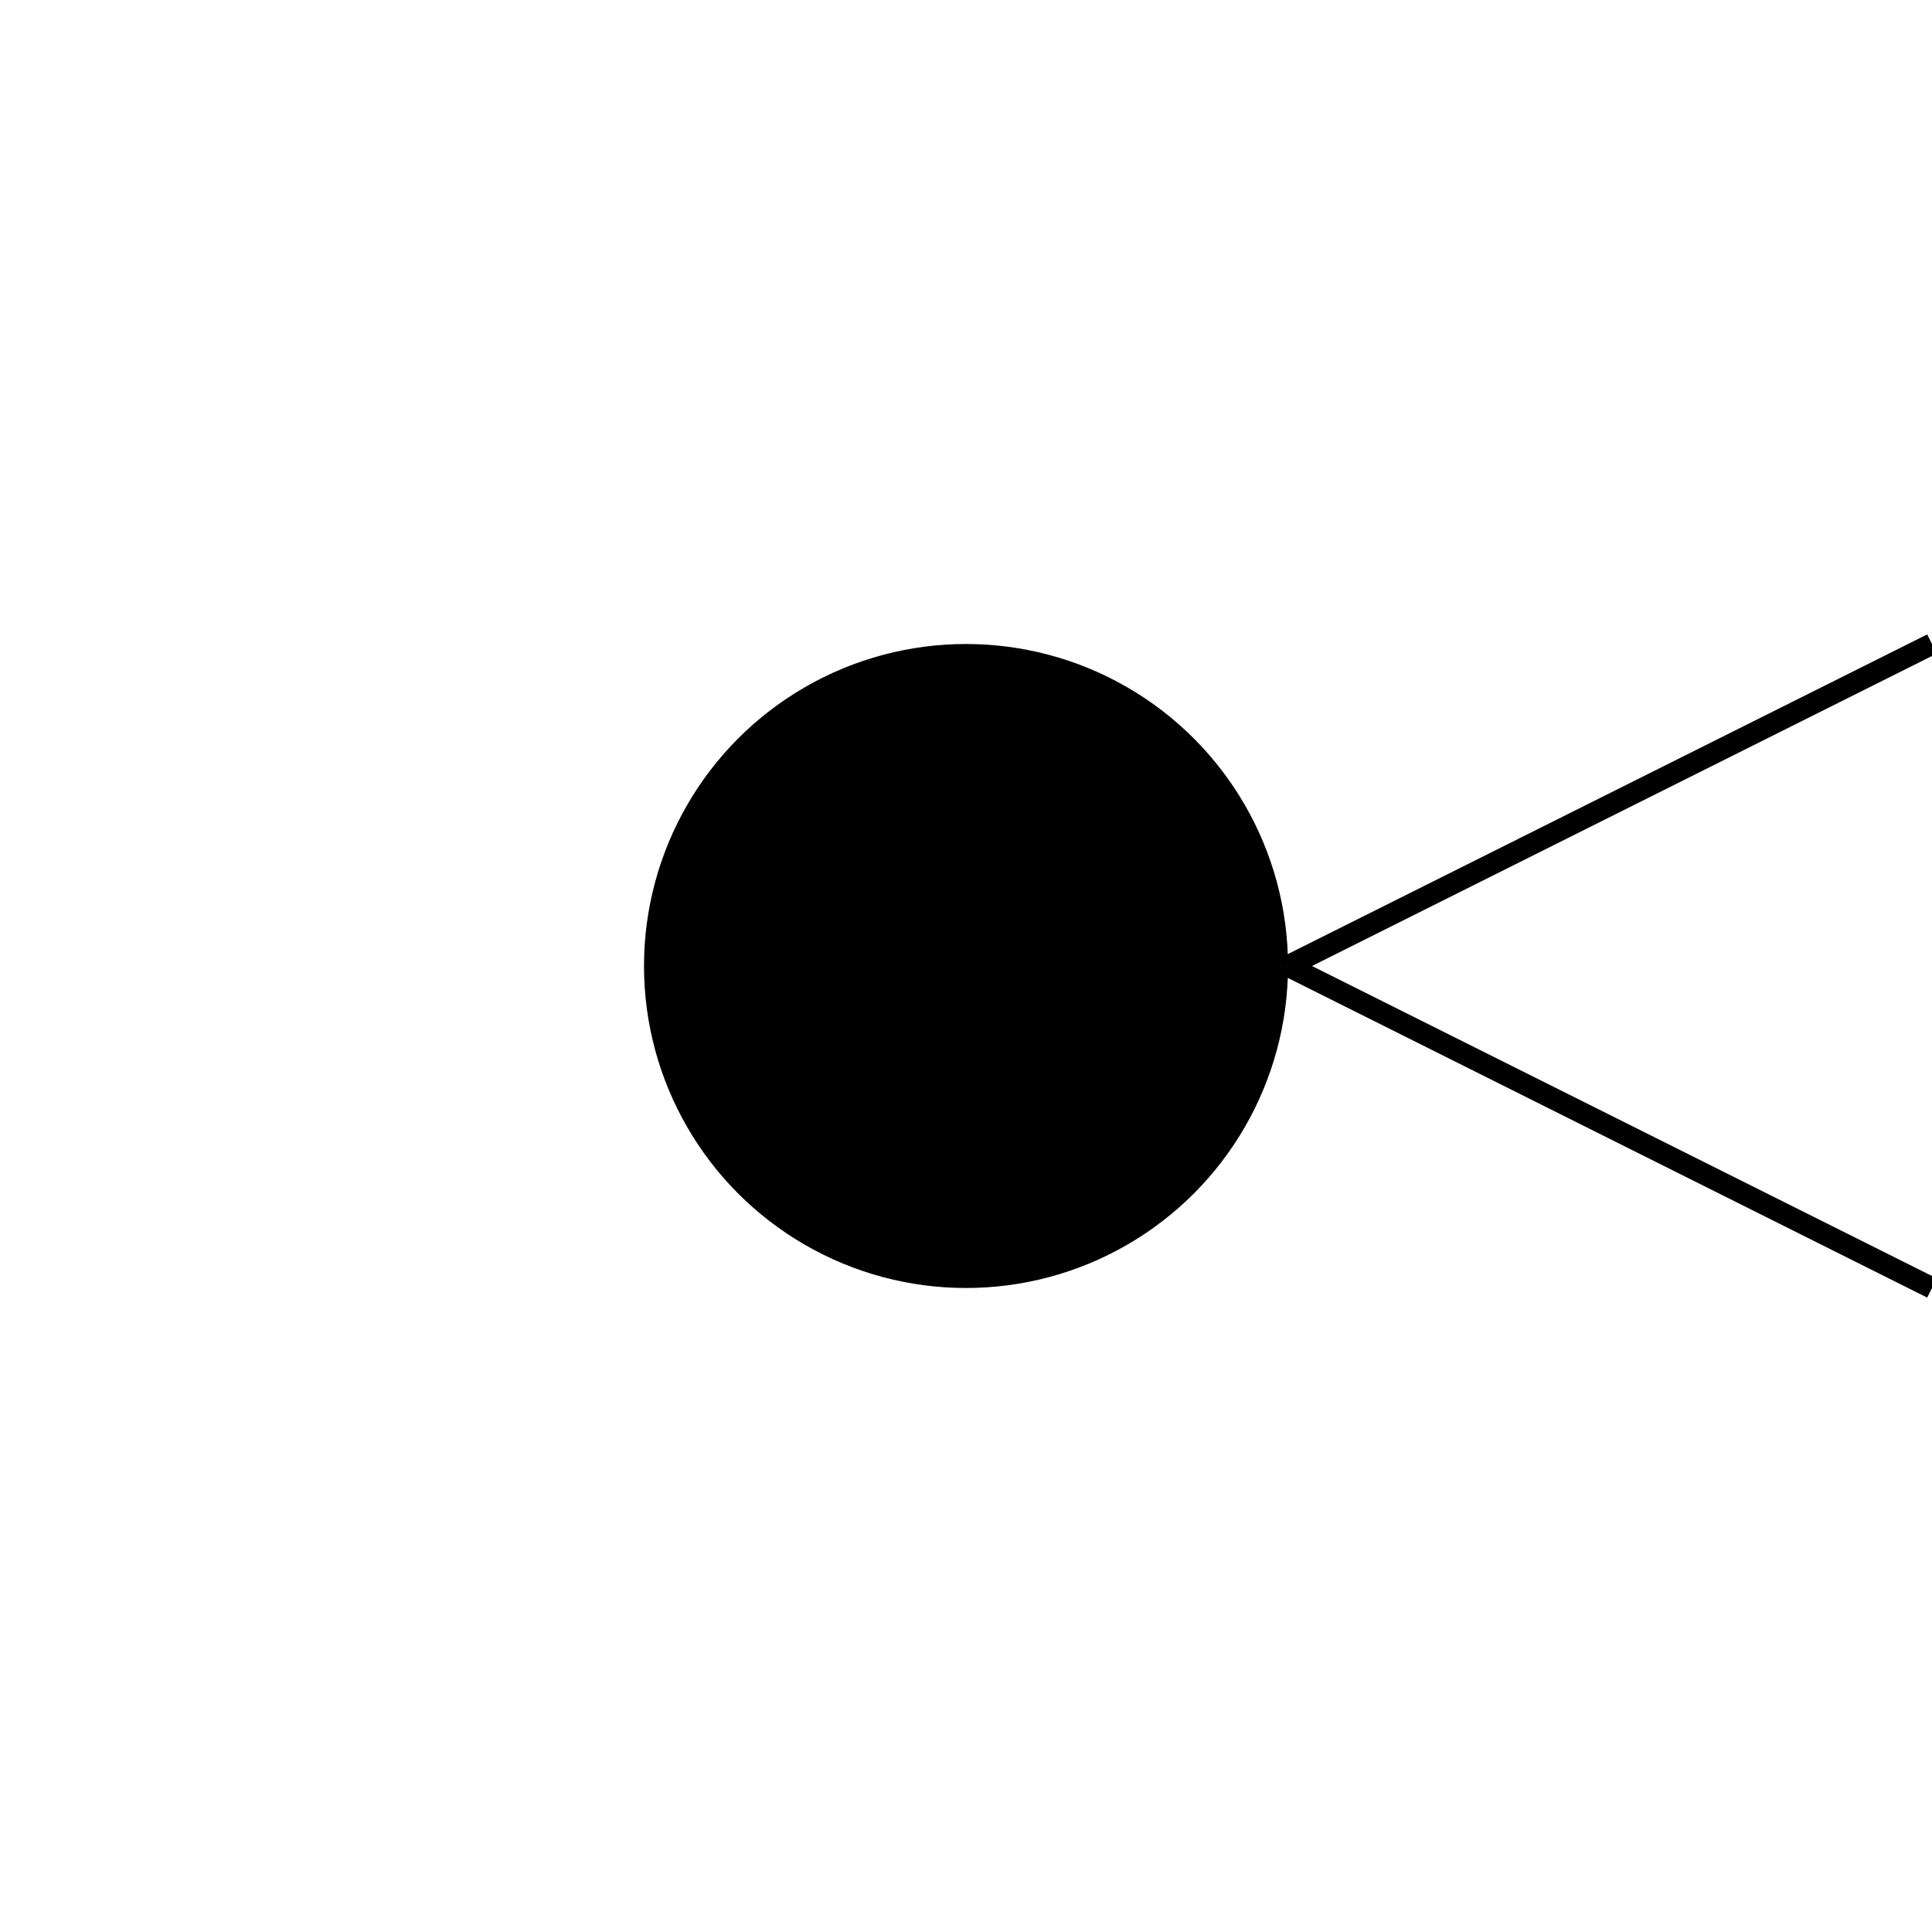 <?xml version="1.0" encoding="UTF-8" standalone="no"?>
<!DOCTYPE svg PUBLIC "-//W3C//DTD SVG 20010904//EN"
              "http://www.w3.org/TR/2001/REC-SVG-20010904/DTD/svg10.dtd">

<svg xmlns="http://www.w3.org/2000/svg"
     width="1in" height="1in"
     viewBox="0 0 90 90">
  <circle fill="black" stroke="none" cx="45.00" cy="45.00" r="15.00" />
  <line fill="none" stroke="black" x1="60.00" y1="45.00" x2="90.00" y2="30.00" />
  <line fill="none" stroke="black" x1="60.00" y1="45.00" x2="90.00" y2="60.00" />
</svg>
